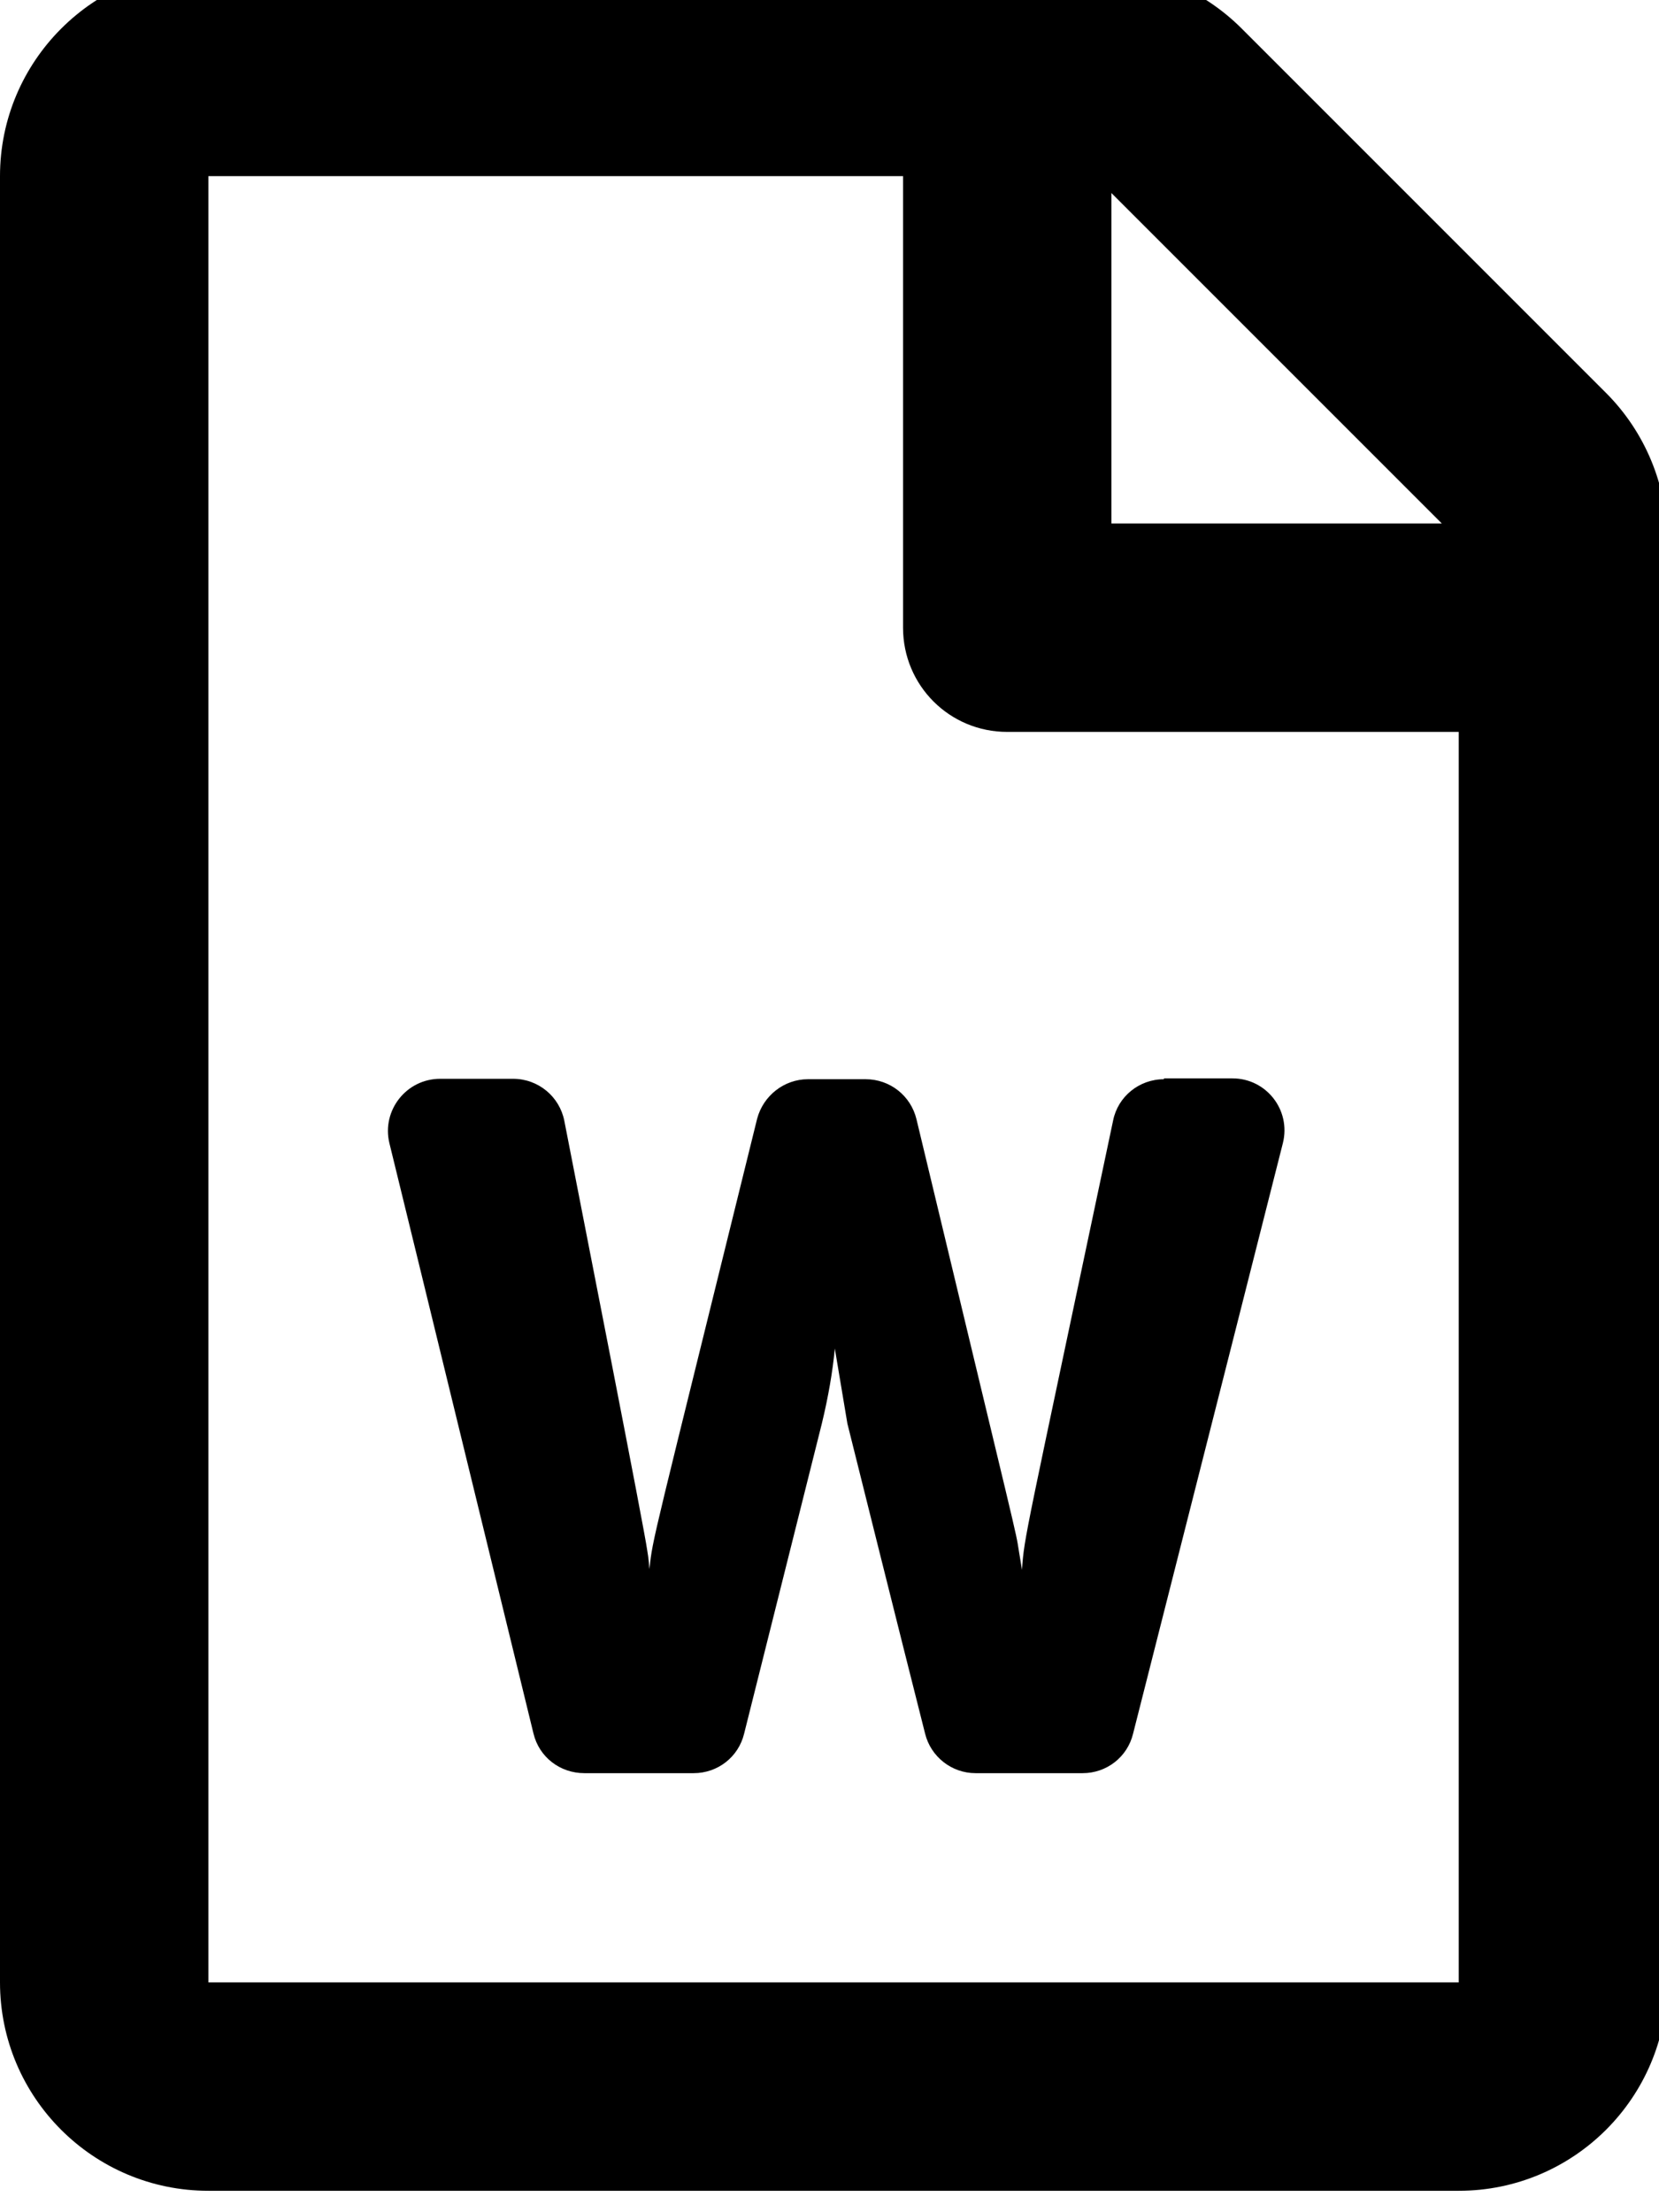 <!-- Generated by IcoMoon.io -->
<svg version="1.1" xmlns="http://www.w3.org/2000/svg" width="24" height="32" viewBox="0 0 24 32">
<title>file-word</title>
<path d="M23.232 5.682l-5.269-5.269c-0.565-0.565-1.331-0.886-2.129-0.886h-12.819c-1.664 0.006-3.015 1.357-3.015 3.021v26.127c0 1.664 1.35 3.015 3.015 3.015h18.088c1.664 0 3.015-1.35 3.015-3.015v-20.858c0-0.798-0.32-1.57-0.886-2.135zM20.858 7.572h-4.78v-4.78l4.78 4.78zM3.015 28.675v-26.127h10.049v6.532c0 0.835 0.672 1.507 1.507 1.507h6.532v18.088h-18.088zM16.838 15.611c-0.358 0-0.666 0.251-0.735 0.597-1.294 6.136-1.281 5.992-1.319 6.5-0.012-0.075-0.025-0.163-0.044-0.27-0.050-0.32 0.019 0.012-1.482-6.249-0.082-0.339-0.383-0.578-0.735-0.578h-0.835c-0.345 0-0.647 0.239-0.735 0.572-1.533 6.218-1.507 6.042-1.558 6.513-0.006-0.069-0.012-0.157-0.031-0.264-0.044-0.327-0.886-4.604-1.2-6.218-0.069-0.352-0.377-0.609-0.741-0.609h-1.055c-0.49 0-0.848 0.458-0.735 0.93 0.502 2.047 1.677 6.877 2.085 8.542 0.082 0.339 0.383 0.572 0.735 0.572h1.583c0.345 0 0.647-0.232 0.729-0.572l1.124-4.484c0.094-0.389 0.157-0.754 0.188-1.087l0.182 1.087c0.006 0.025 0.791 3.172 1.124 4.484 0.082 0.333 0.383 0.572 0.729 0.572h1.551c0.345 0 0.647-0.232 0.729-0.572 1.306-5.144 1.897-7.474 2.167-8.542 0.119-0.477-0.239-0.936-0.729-0.936h-0.992z"></path>
</svg>
